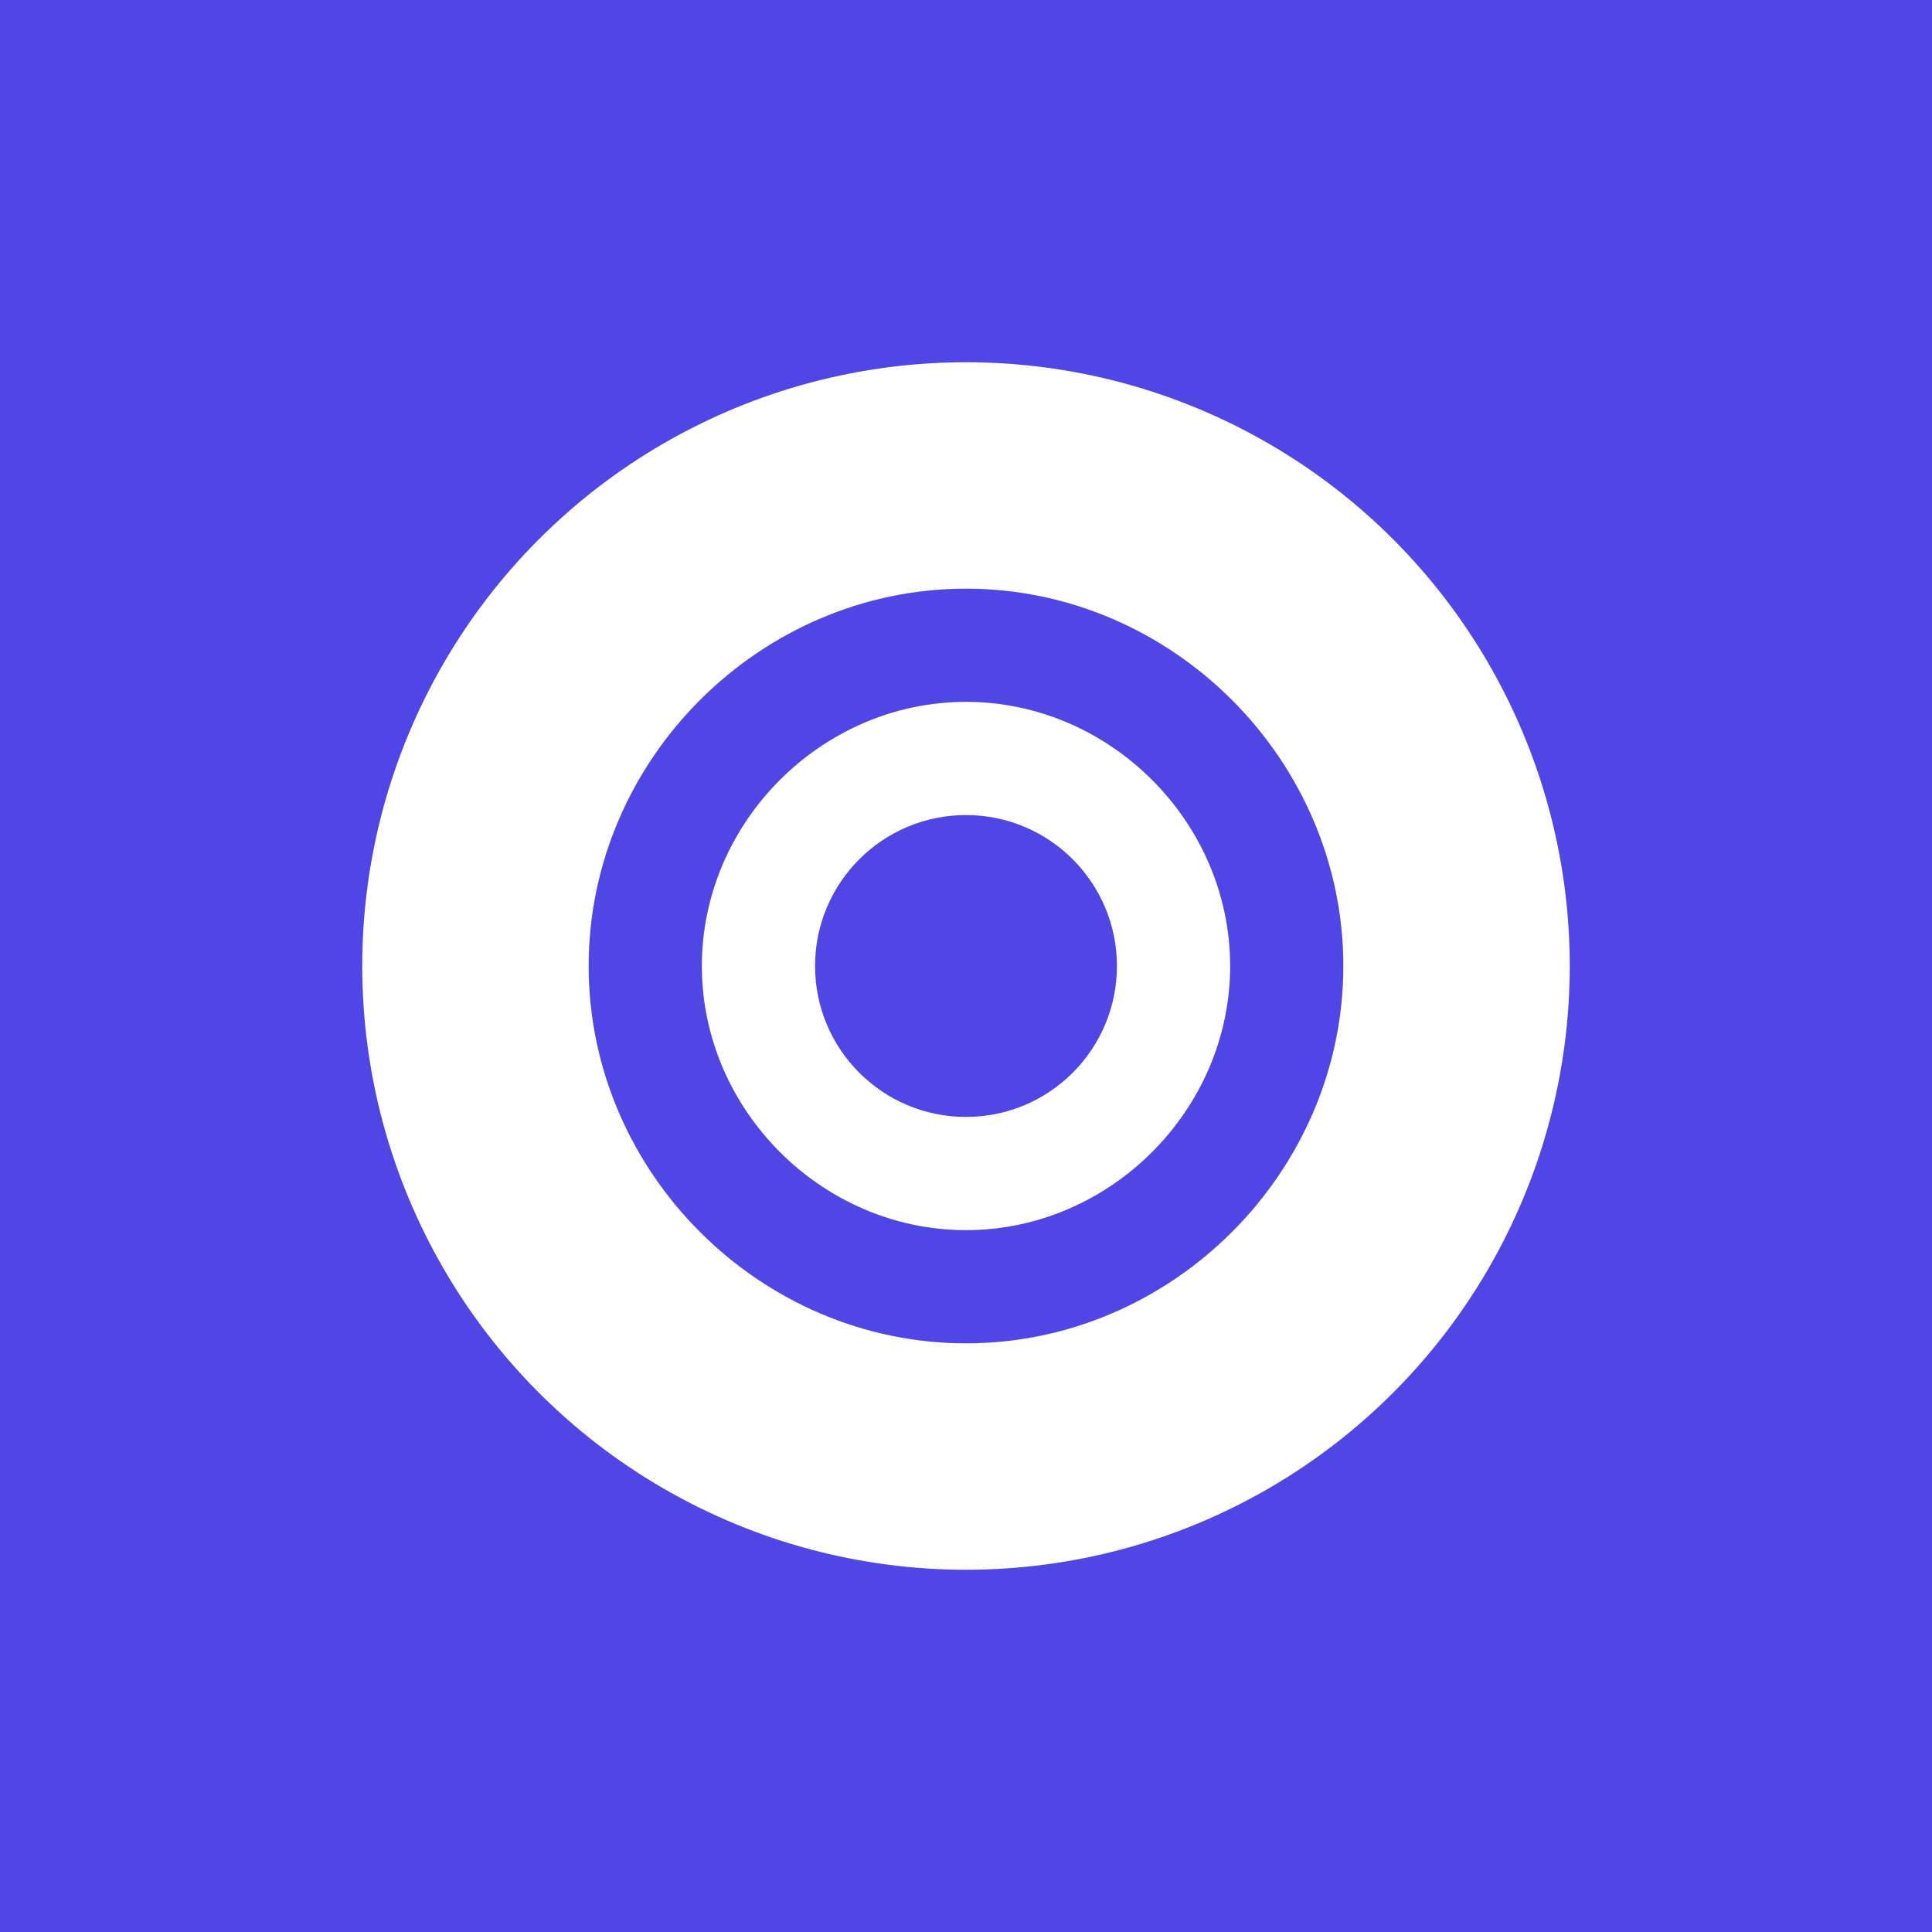 <?xml version="1.0" encoding="UTF-8"?>
<svg width="512" height="512" viewBox="0 0 512 512" fill="none" xmlns="http://www.w3.org/2000/svg">
  <rect width="512" height="512" fill="#4F46E5"/>
  <circle cx="256" cy="256" r="160" fill="white"/>
  <path d="M256 156C201.36 156 156 201.36 156 256C156 310.64 201.36 356 256 356C310.64 356 356 310.64 356 256C356 201.36 310.64 156 256 156ZM256 326C217.84 326 186 294.16 186 256C186 217.84 217.84 186 256 186C294.16 186 326 217.84 326 256C326 294.16 294.16 326 256 326Z" fill="#4F46E5"/>
  <circle cx="256" cy="256" r="40" fill="#4F46E5"/>
</svg> 